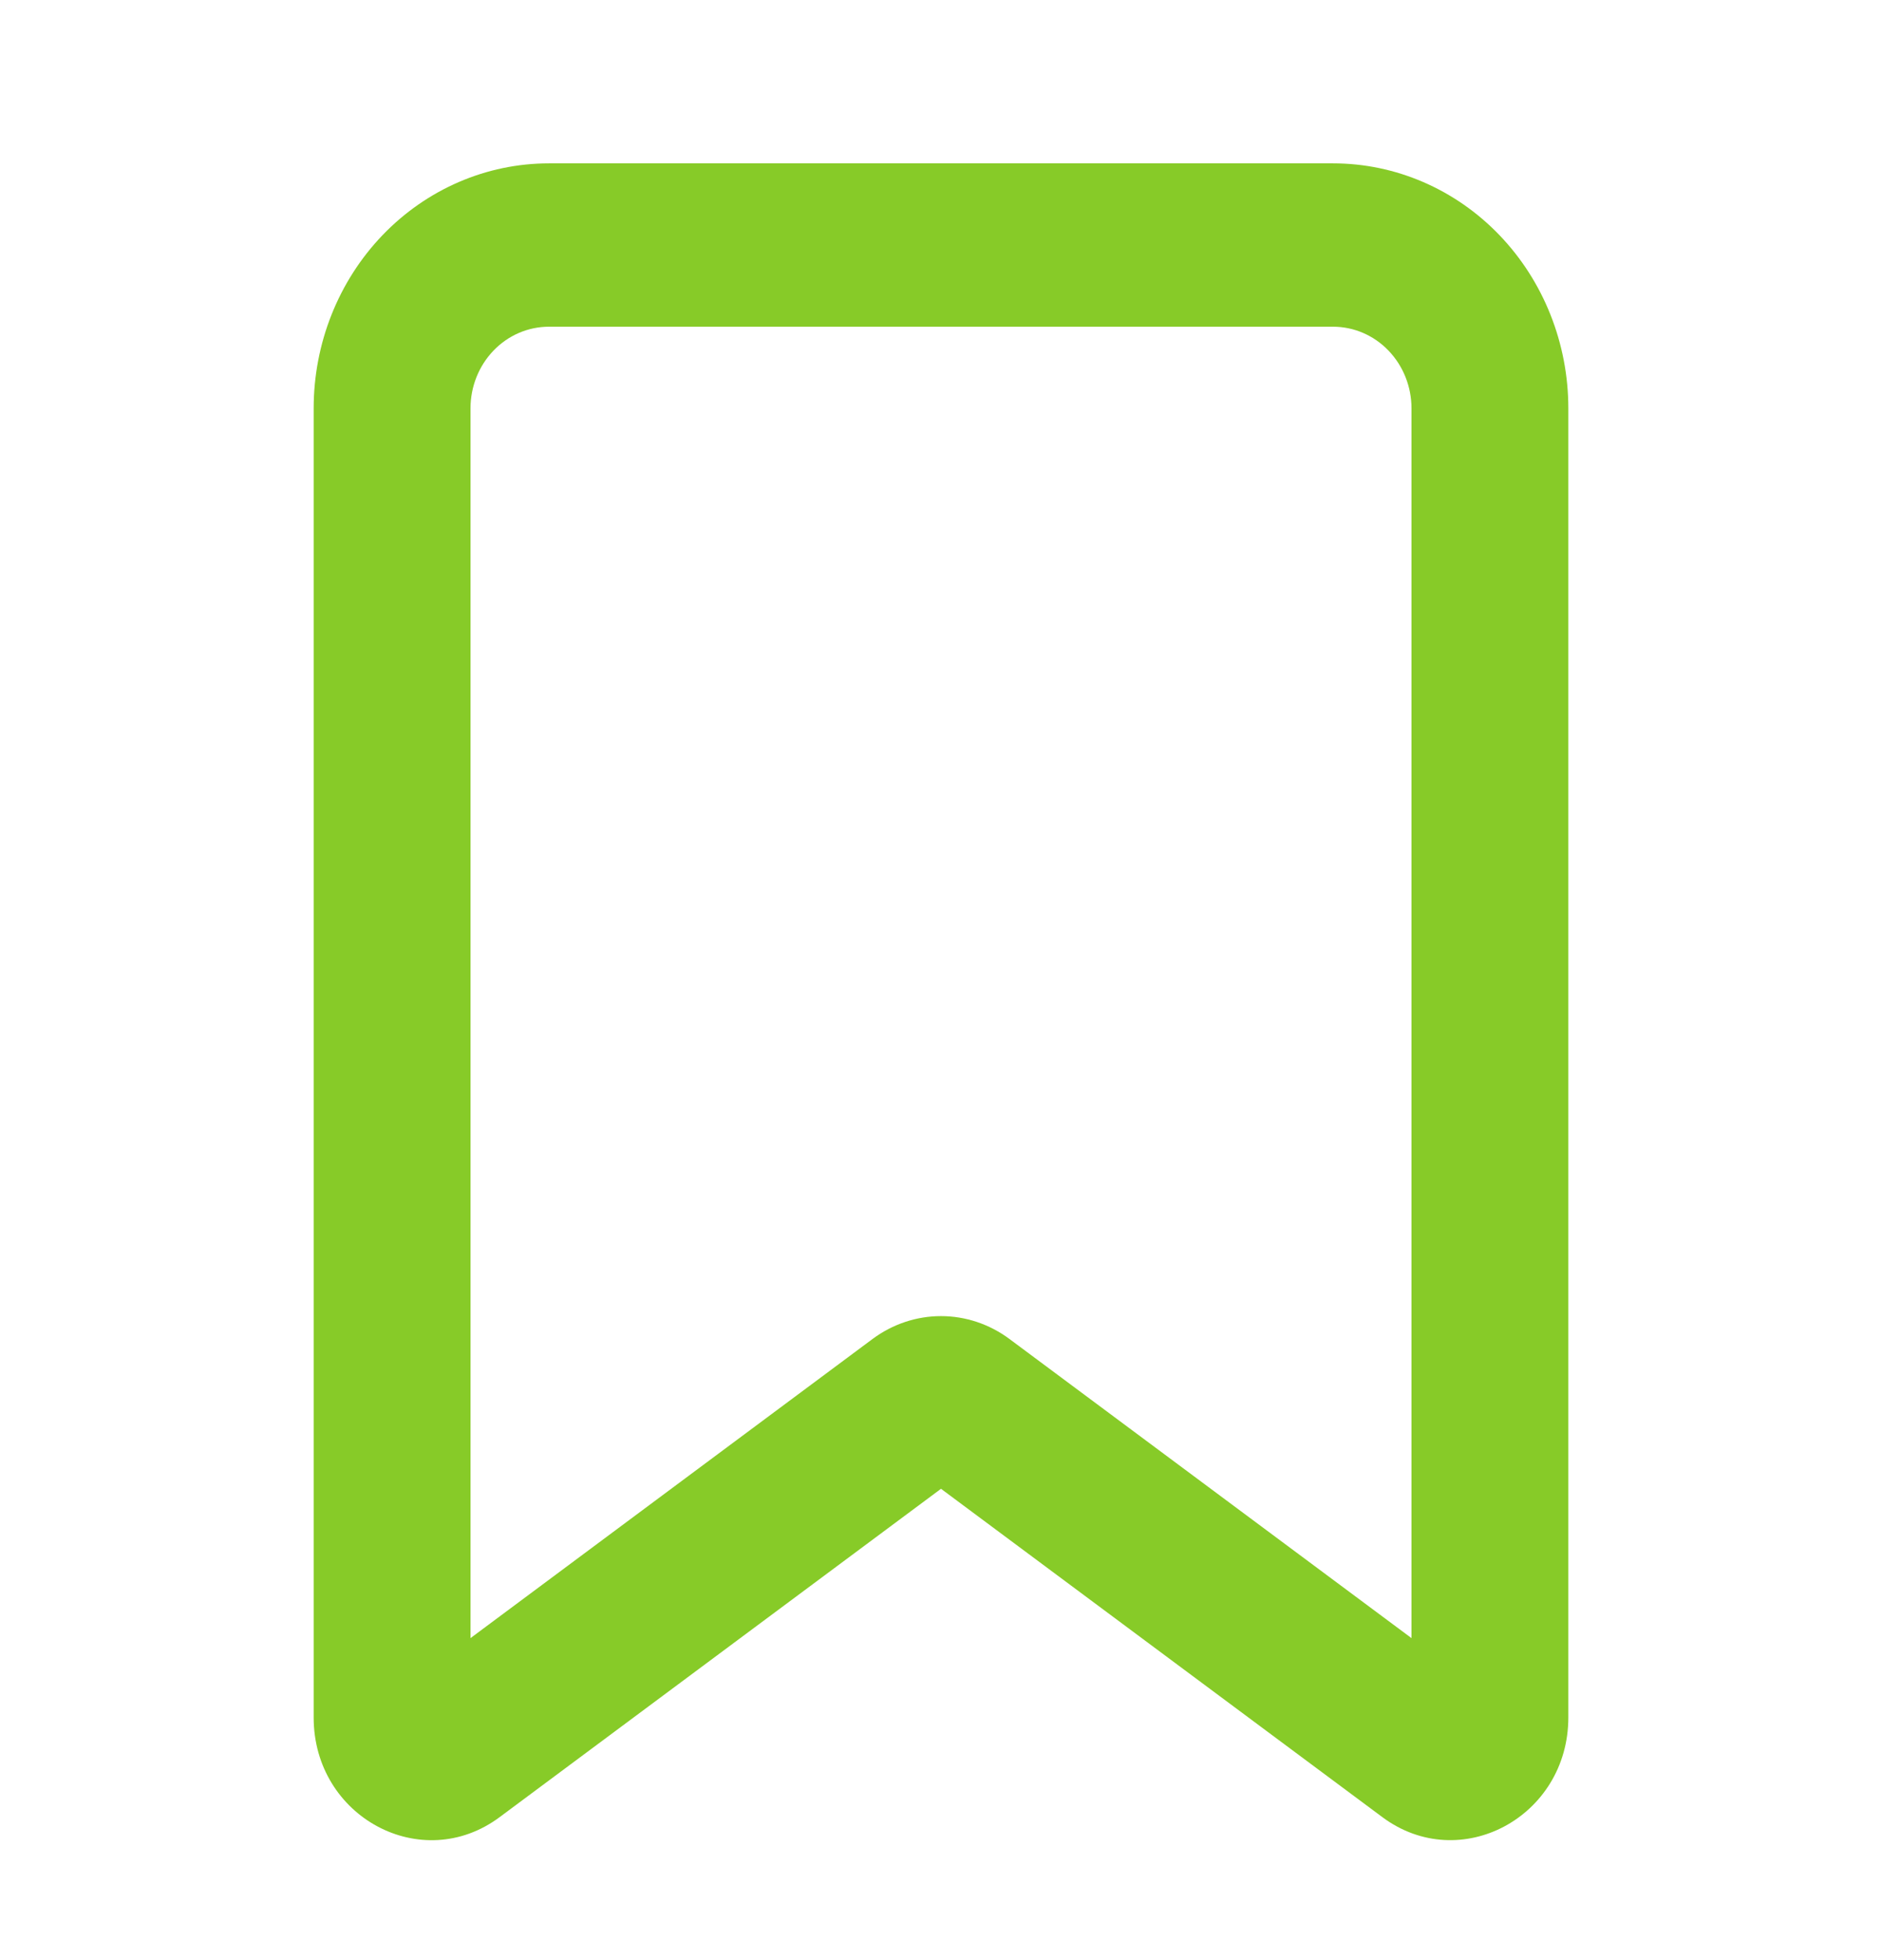 <svg width="48" height="50" viewBox="0 0 48 50" fill="none" xmlns="http://www.w3.org/2000/svg">
<g clip-path="url(#clip0_241_669)">
<path fill-rule="evenodd" clip-rule="evenodd" d="M8 10.417C8 8.759 8.632 7.17 9.757 5.998C10.883 4.825 12.409 4.167 14 4.167H34C35.591 4.167 37.117 4.825 38.243 5.998C39.368 7.17 40 8.759 40 10.417V43.809C40 46.35 37.24 47.83 35.256 46.352L24 37.977L12.744 46.352C10.758 47.832 8 46.352 8 43.811V10.417ZM14 8.334C13.47 8.334 12.961 8.553 12.586 8.944C12.211 9.335 12 9.864 12 10.417V41.786L22.256 34.154C22.765 33.776 23.375 33.572 24 33.572C24.625 33.572 25.235 33.776 25.744 34.154L36 41.786V10.417C36 9.864 35.789 9.335 35.414 8.944C35.039 8.553 34.53 8.334 34 8.334H14Z" fill="#87CB28"/>
</g>
<defs>
<clipPath id="clip0_241_669">
<rect width="48" height="50" fill="white"/>
</clipPath>
</defs>
</svg>
